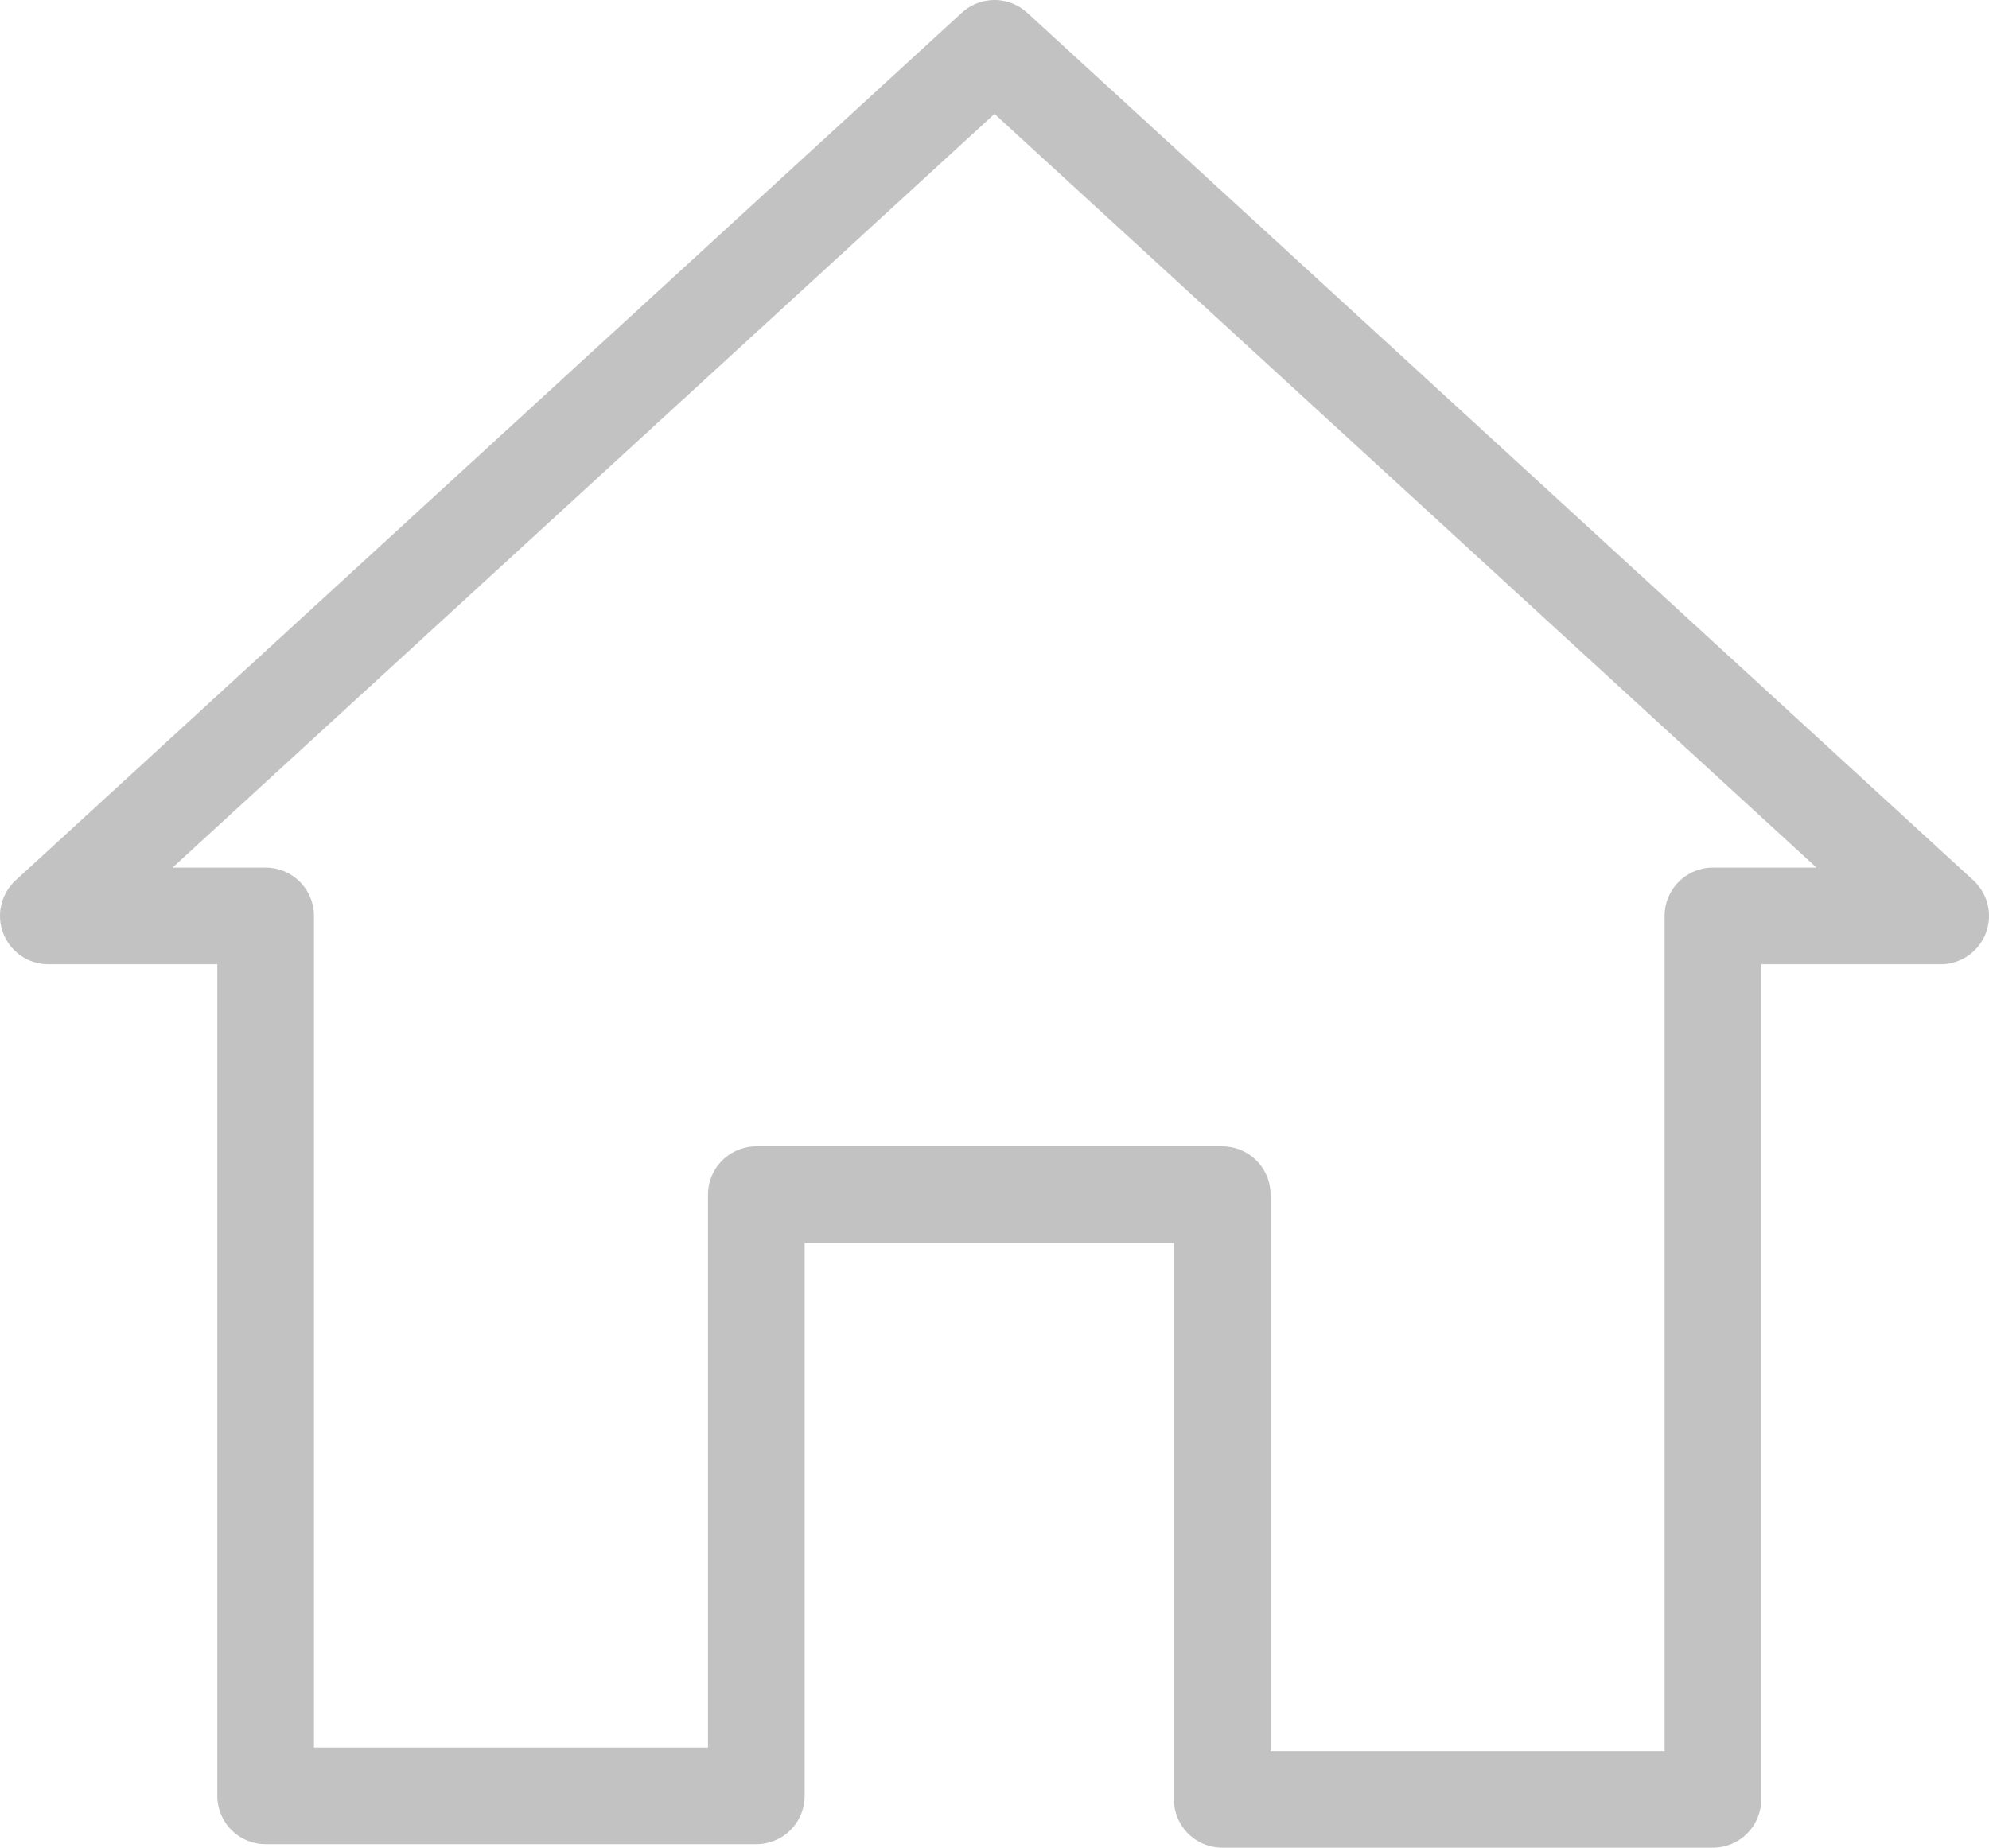 <svg xmlns="http://www.w3.org/2000/svg" viewBox="0 0 51.44 47.79"><defs><style>.cls-1{fill:none;stroke:#c2c2c2;stroke-linecap:round;stroke-linejoin:round;stroke-width:2.5px;}</style></defs><g id="레이어_2" data-name="레이어 2"><g id="Layer_1" data-name="Layer 1"><polygon class="cls-1" points="50.19 23.69 25.72 1.25 1.25 23.69 6.87 23.69 6.87 46.45 19.56 46.45 19.56 30.9 31.61 30.9 31.61 46.54 44.3 46.54 44.3 23.69 50.19 23.69"/></g></g></svg>